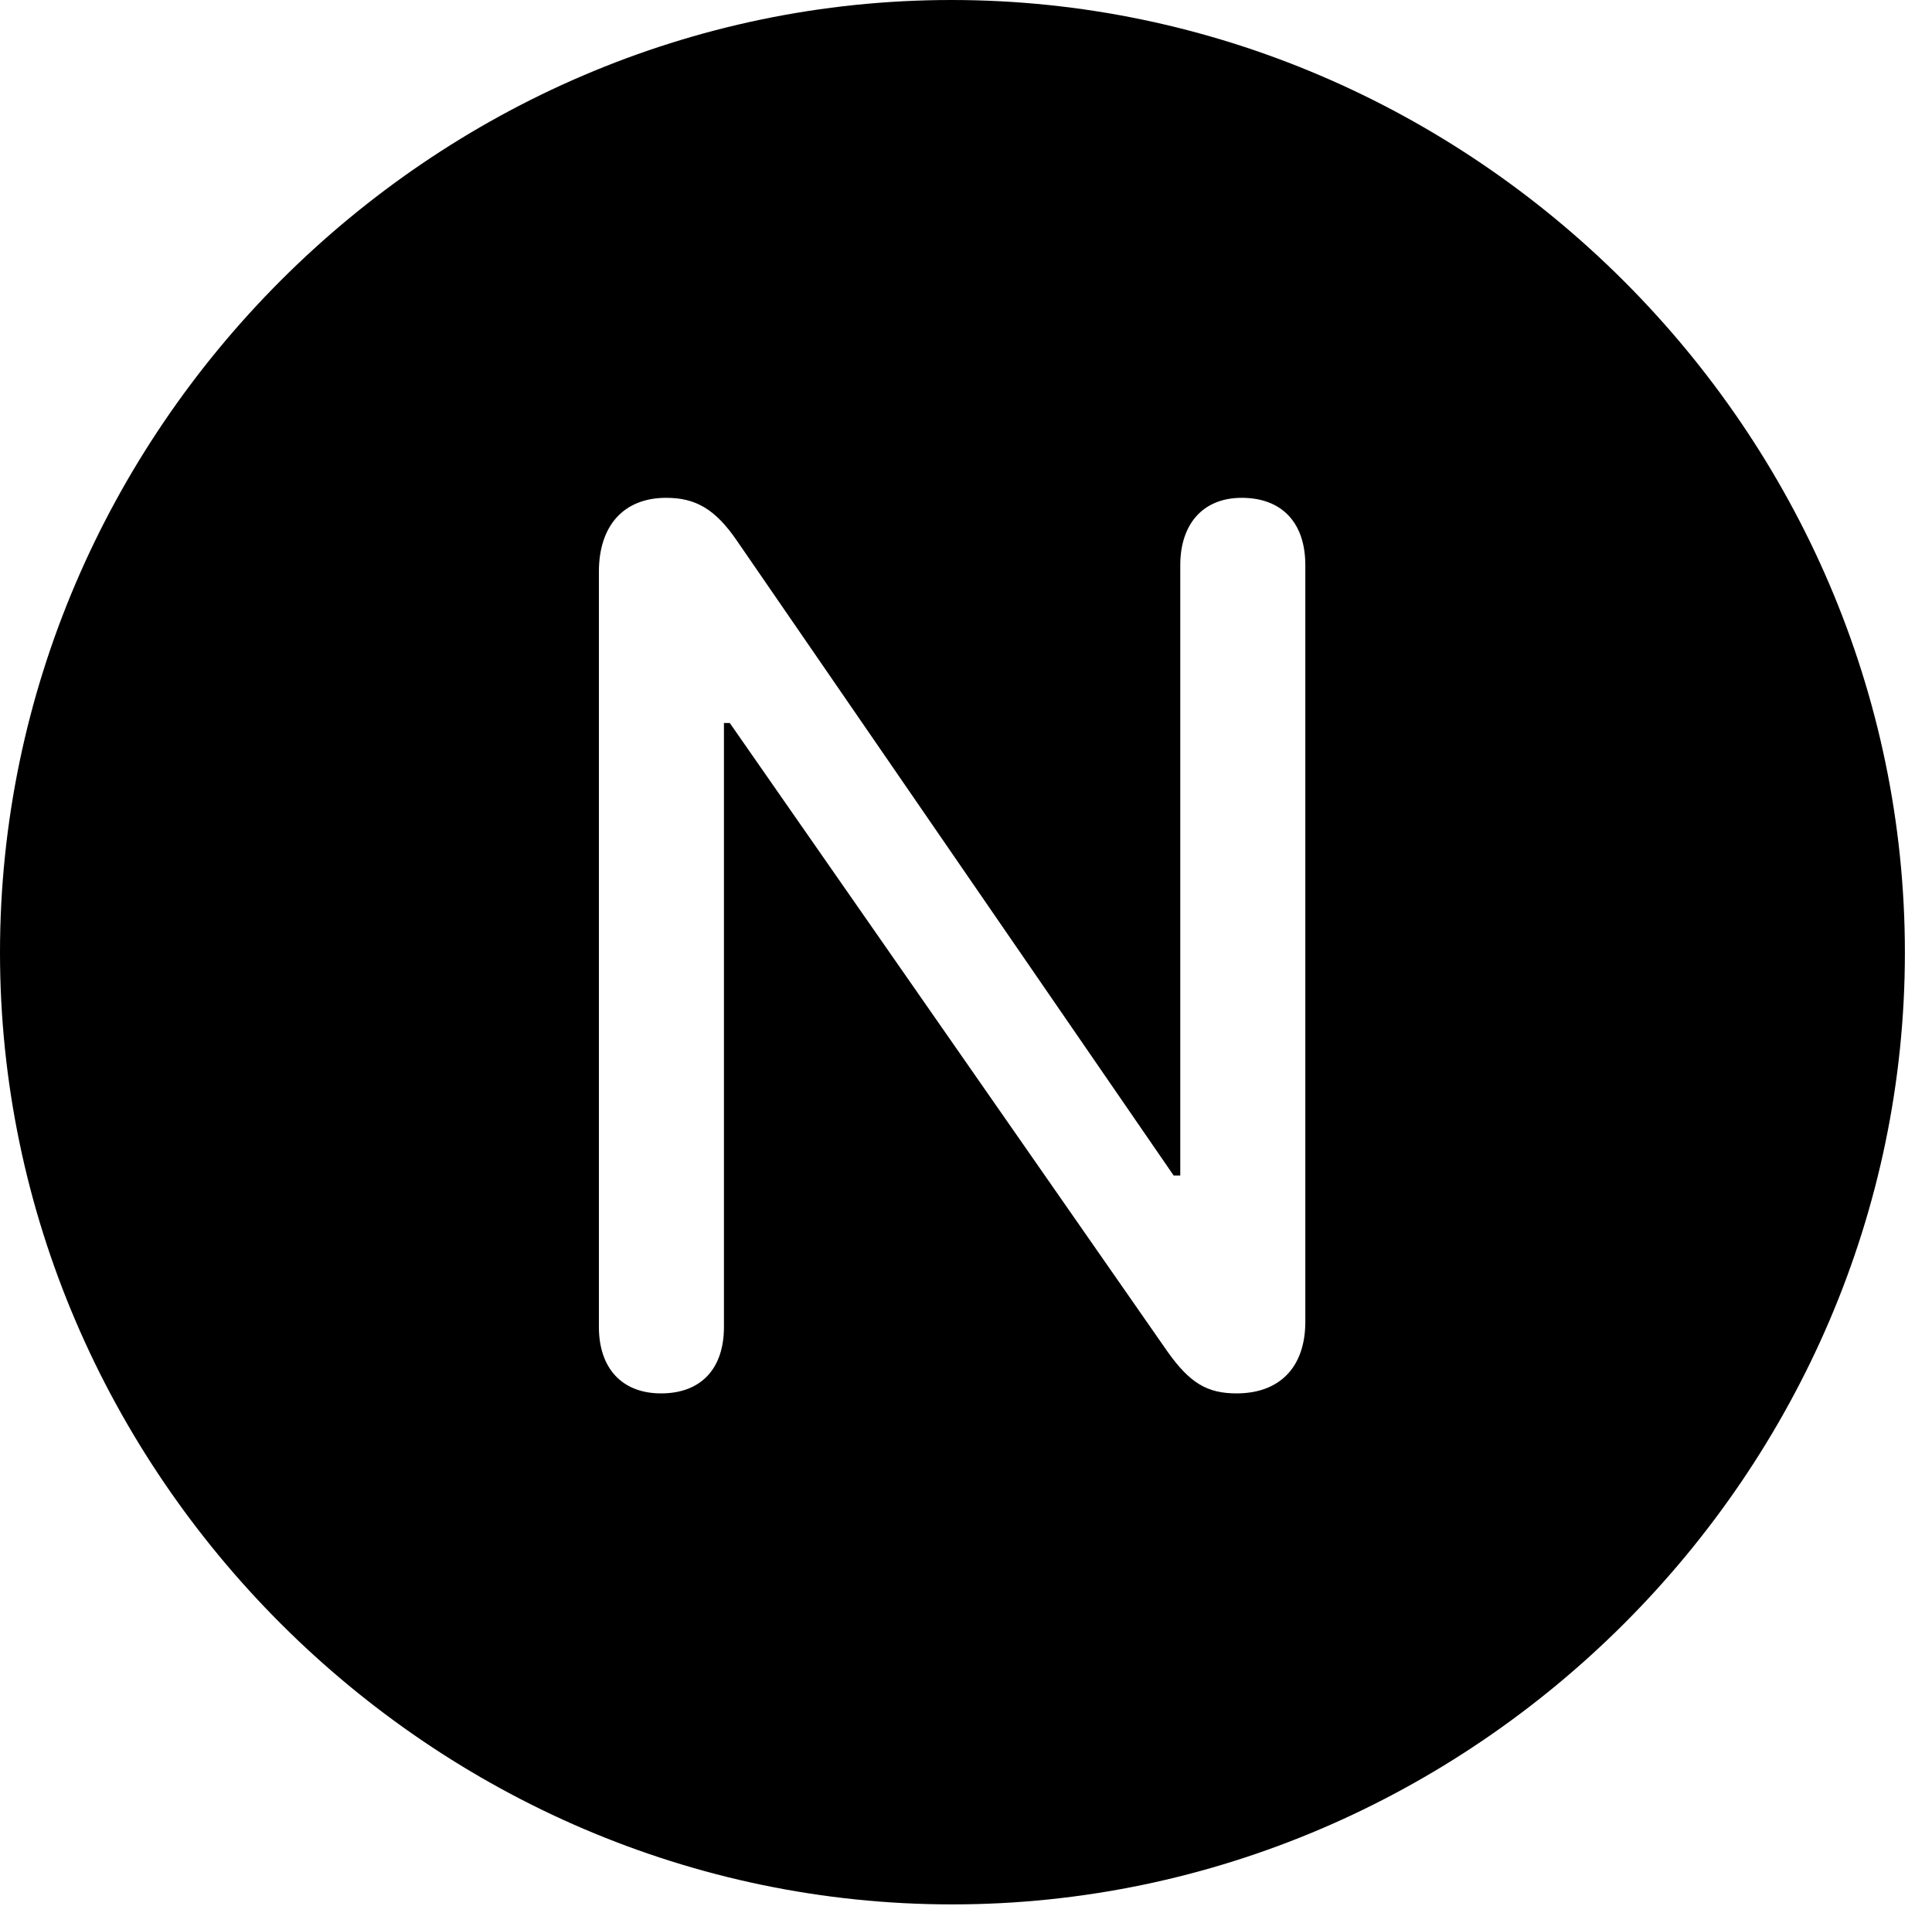 <svg version="1.1" xmlns="http://www.w3.org/2000/svg" xmlns:xlink="http://www.w3.org/1999/xlink" width="25.801" height="25.459" viewBox="0 0 25.801 25.459">
 <g>
  <rect height="25.459" opacity="0" width="25.801" x="0" y="0"/>
  <path d="M25.439 12.725C25.439 19.678 19.678 25.439 12.715 25.439C5.762 25.439 0 19.678 0 12.725C0 5.762 5.752 0 12.705 0C19.668 0 25.439 5.762 25.439 12.725ZM15.762 7.549L15.762 15.703L15.674 15.703L9.844 7.227C9.551 6.797 9.287 6.65 8.896 6.65C8.33 6.65 7.998 7.021 7.998 7.637L7.998 17.725C7.998 18.271 8.301 18.613 8.828 18.613C9.355 18.613 9.668 18.291 9.668 17.725L9.668 9.658L9.746 9.658L15.586 18.047C15.889 18.477 16.123 18.613 16.514 18.613C17.09 18.613 17.432 18.262 17.432 17.656L17.432 7.549C17.432 6.982 17.119 6.65 16.582 6.65C16.064 6.65 15.762 7.002 15.762 7.549Z" fill="currentColor"/>
 </g>
</svg>
